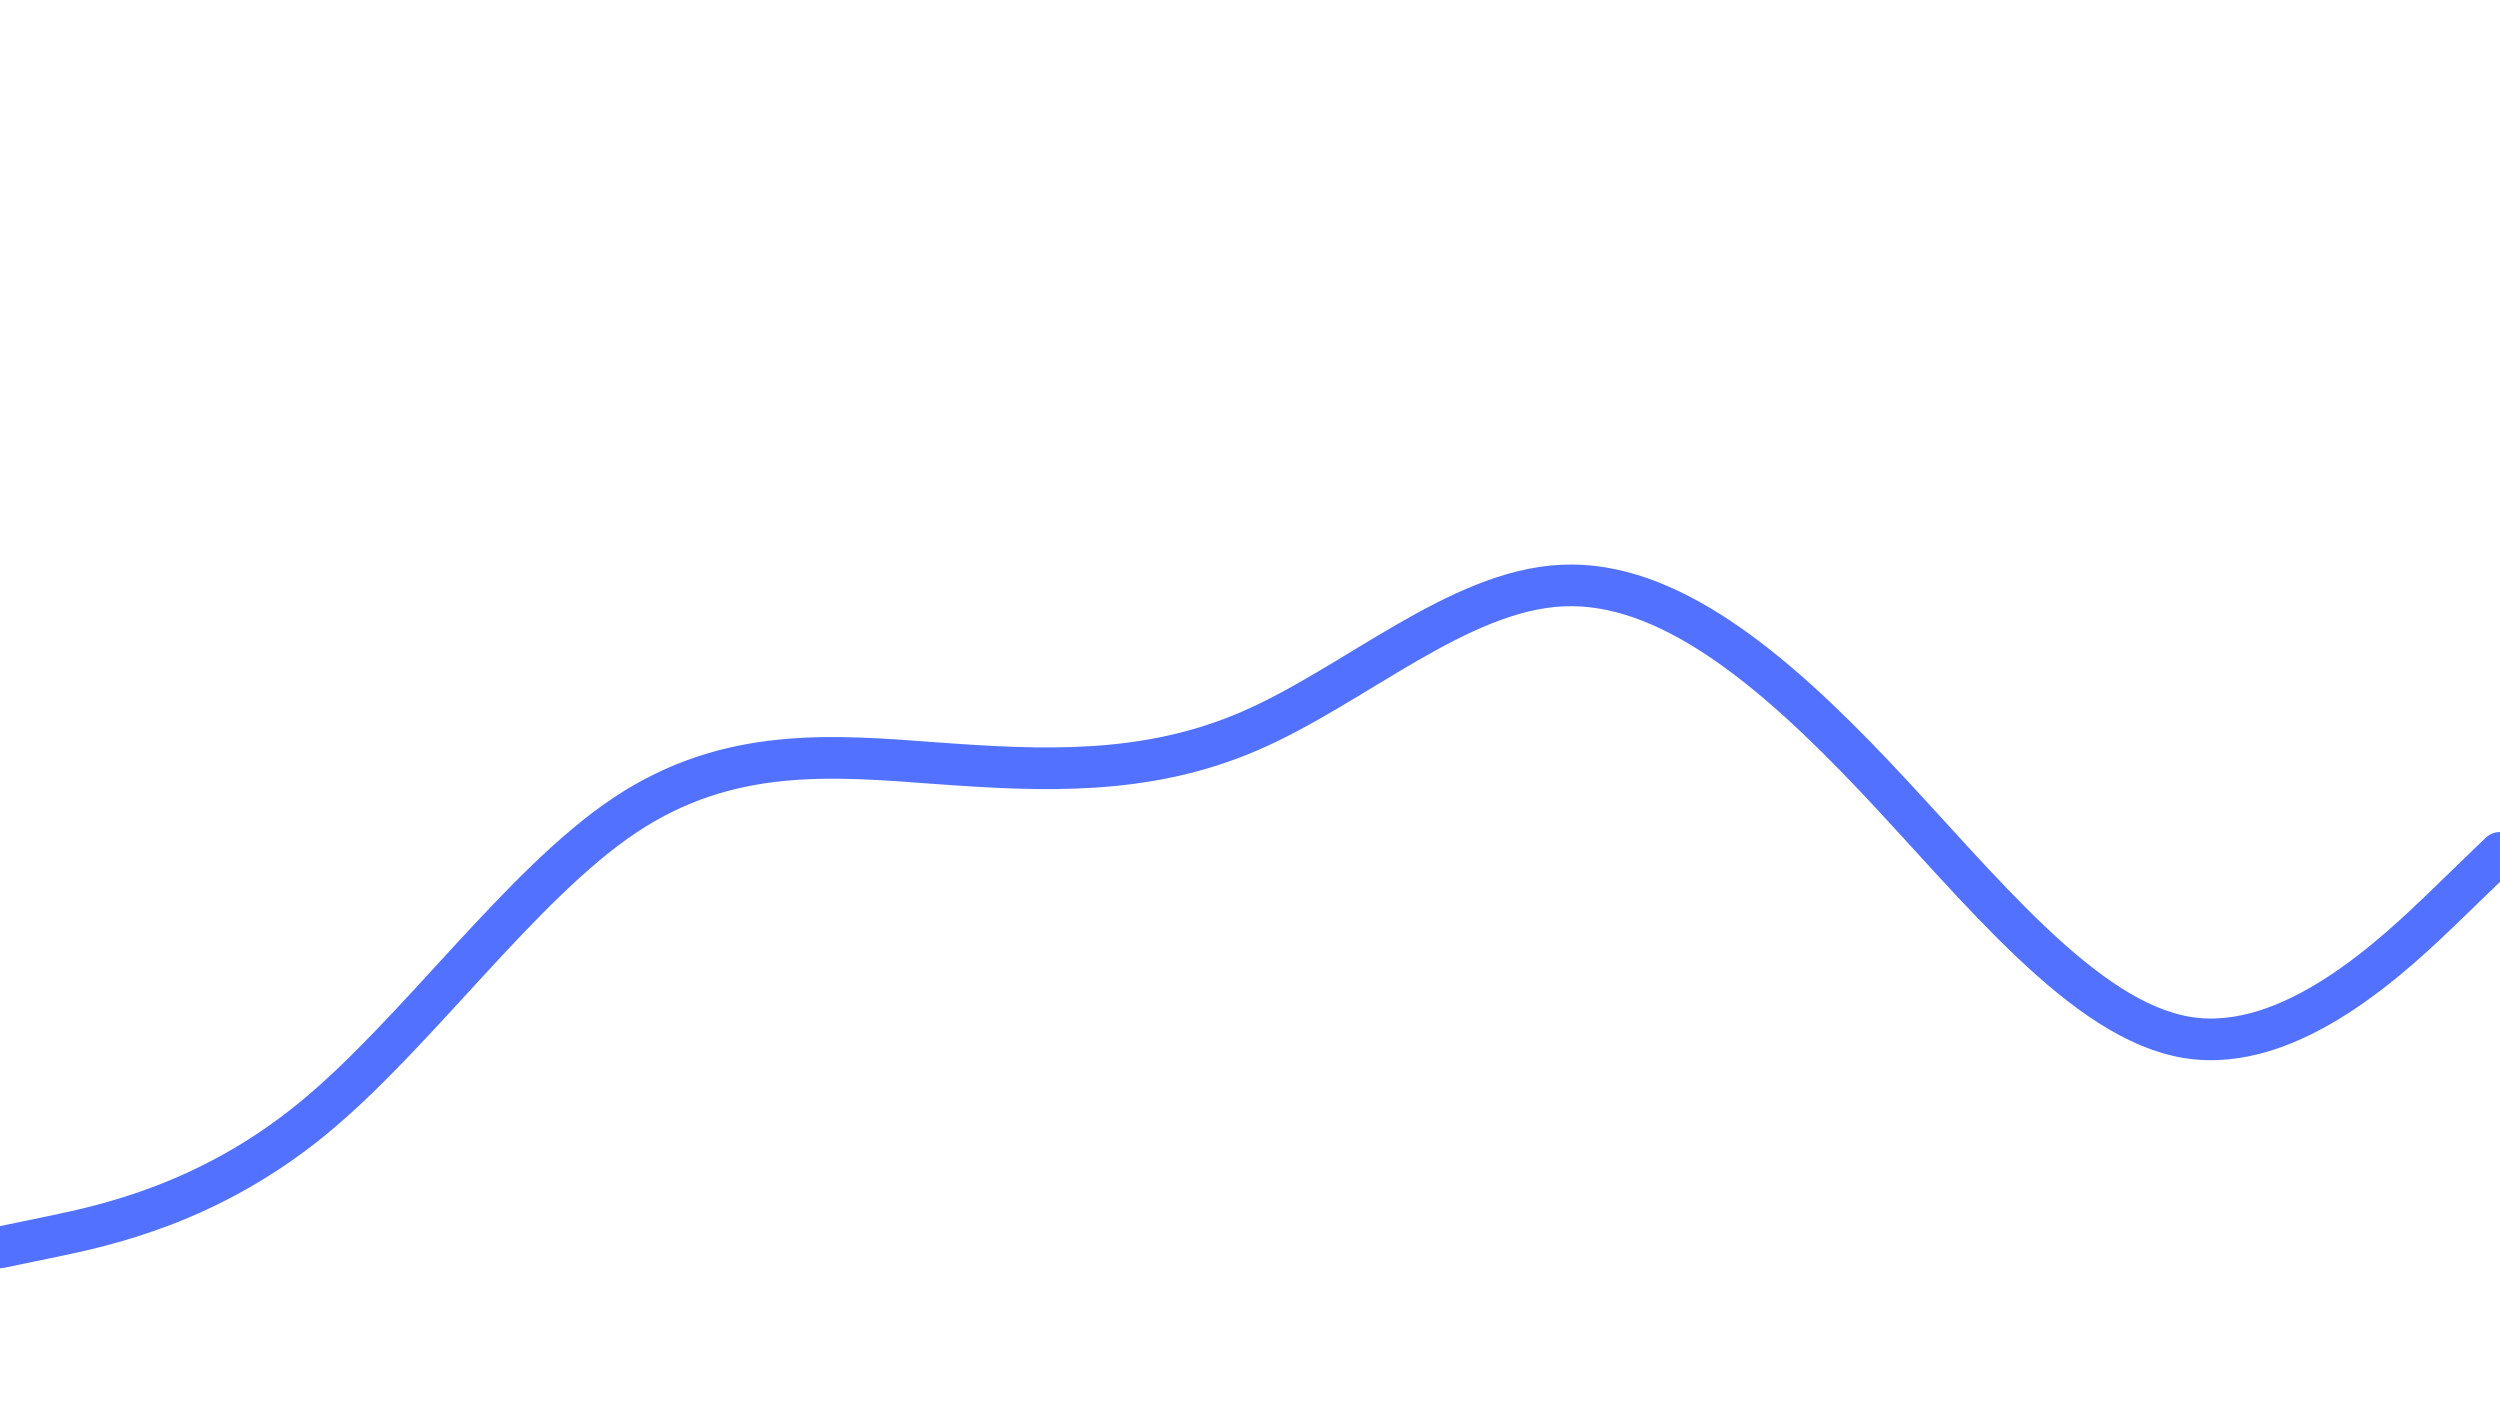 <svg id="visual" viewBox="0 0 1920 1080" width="1920" height="1080" xmlns="http://www.w3.org/2000/svg" xmlns:xlink="http://www.w3.org/1999/xlink" version="1.1"><path d="M0 958L40 949.7C80 941.3 160 924.7 240 859.2C320 793.7 400 679.3 480 626C560 572.7 640 580.3 720 586.2C800 592 880 596 960 561.3C1040 526.7 1120 453.3 1200 449.7C1280 446 1360 512 1440 596.5C1520 681 1600 784 1680 796.8C1760 809.7 1840 732.3 1880 693.7L1920 655" fill="none" stroke-linecap="round" stroke-linejoin="miter" stroke="#5271ff" stroke-width="32"></path></svg>